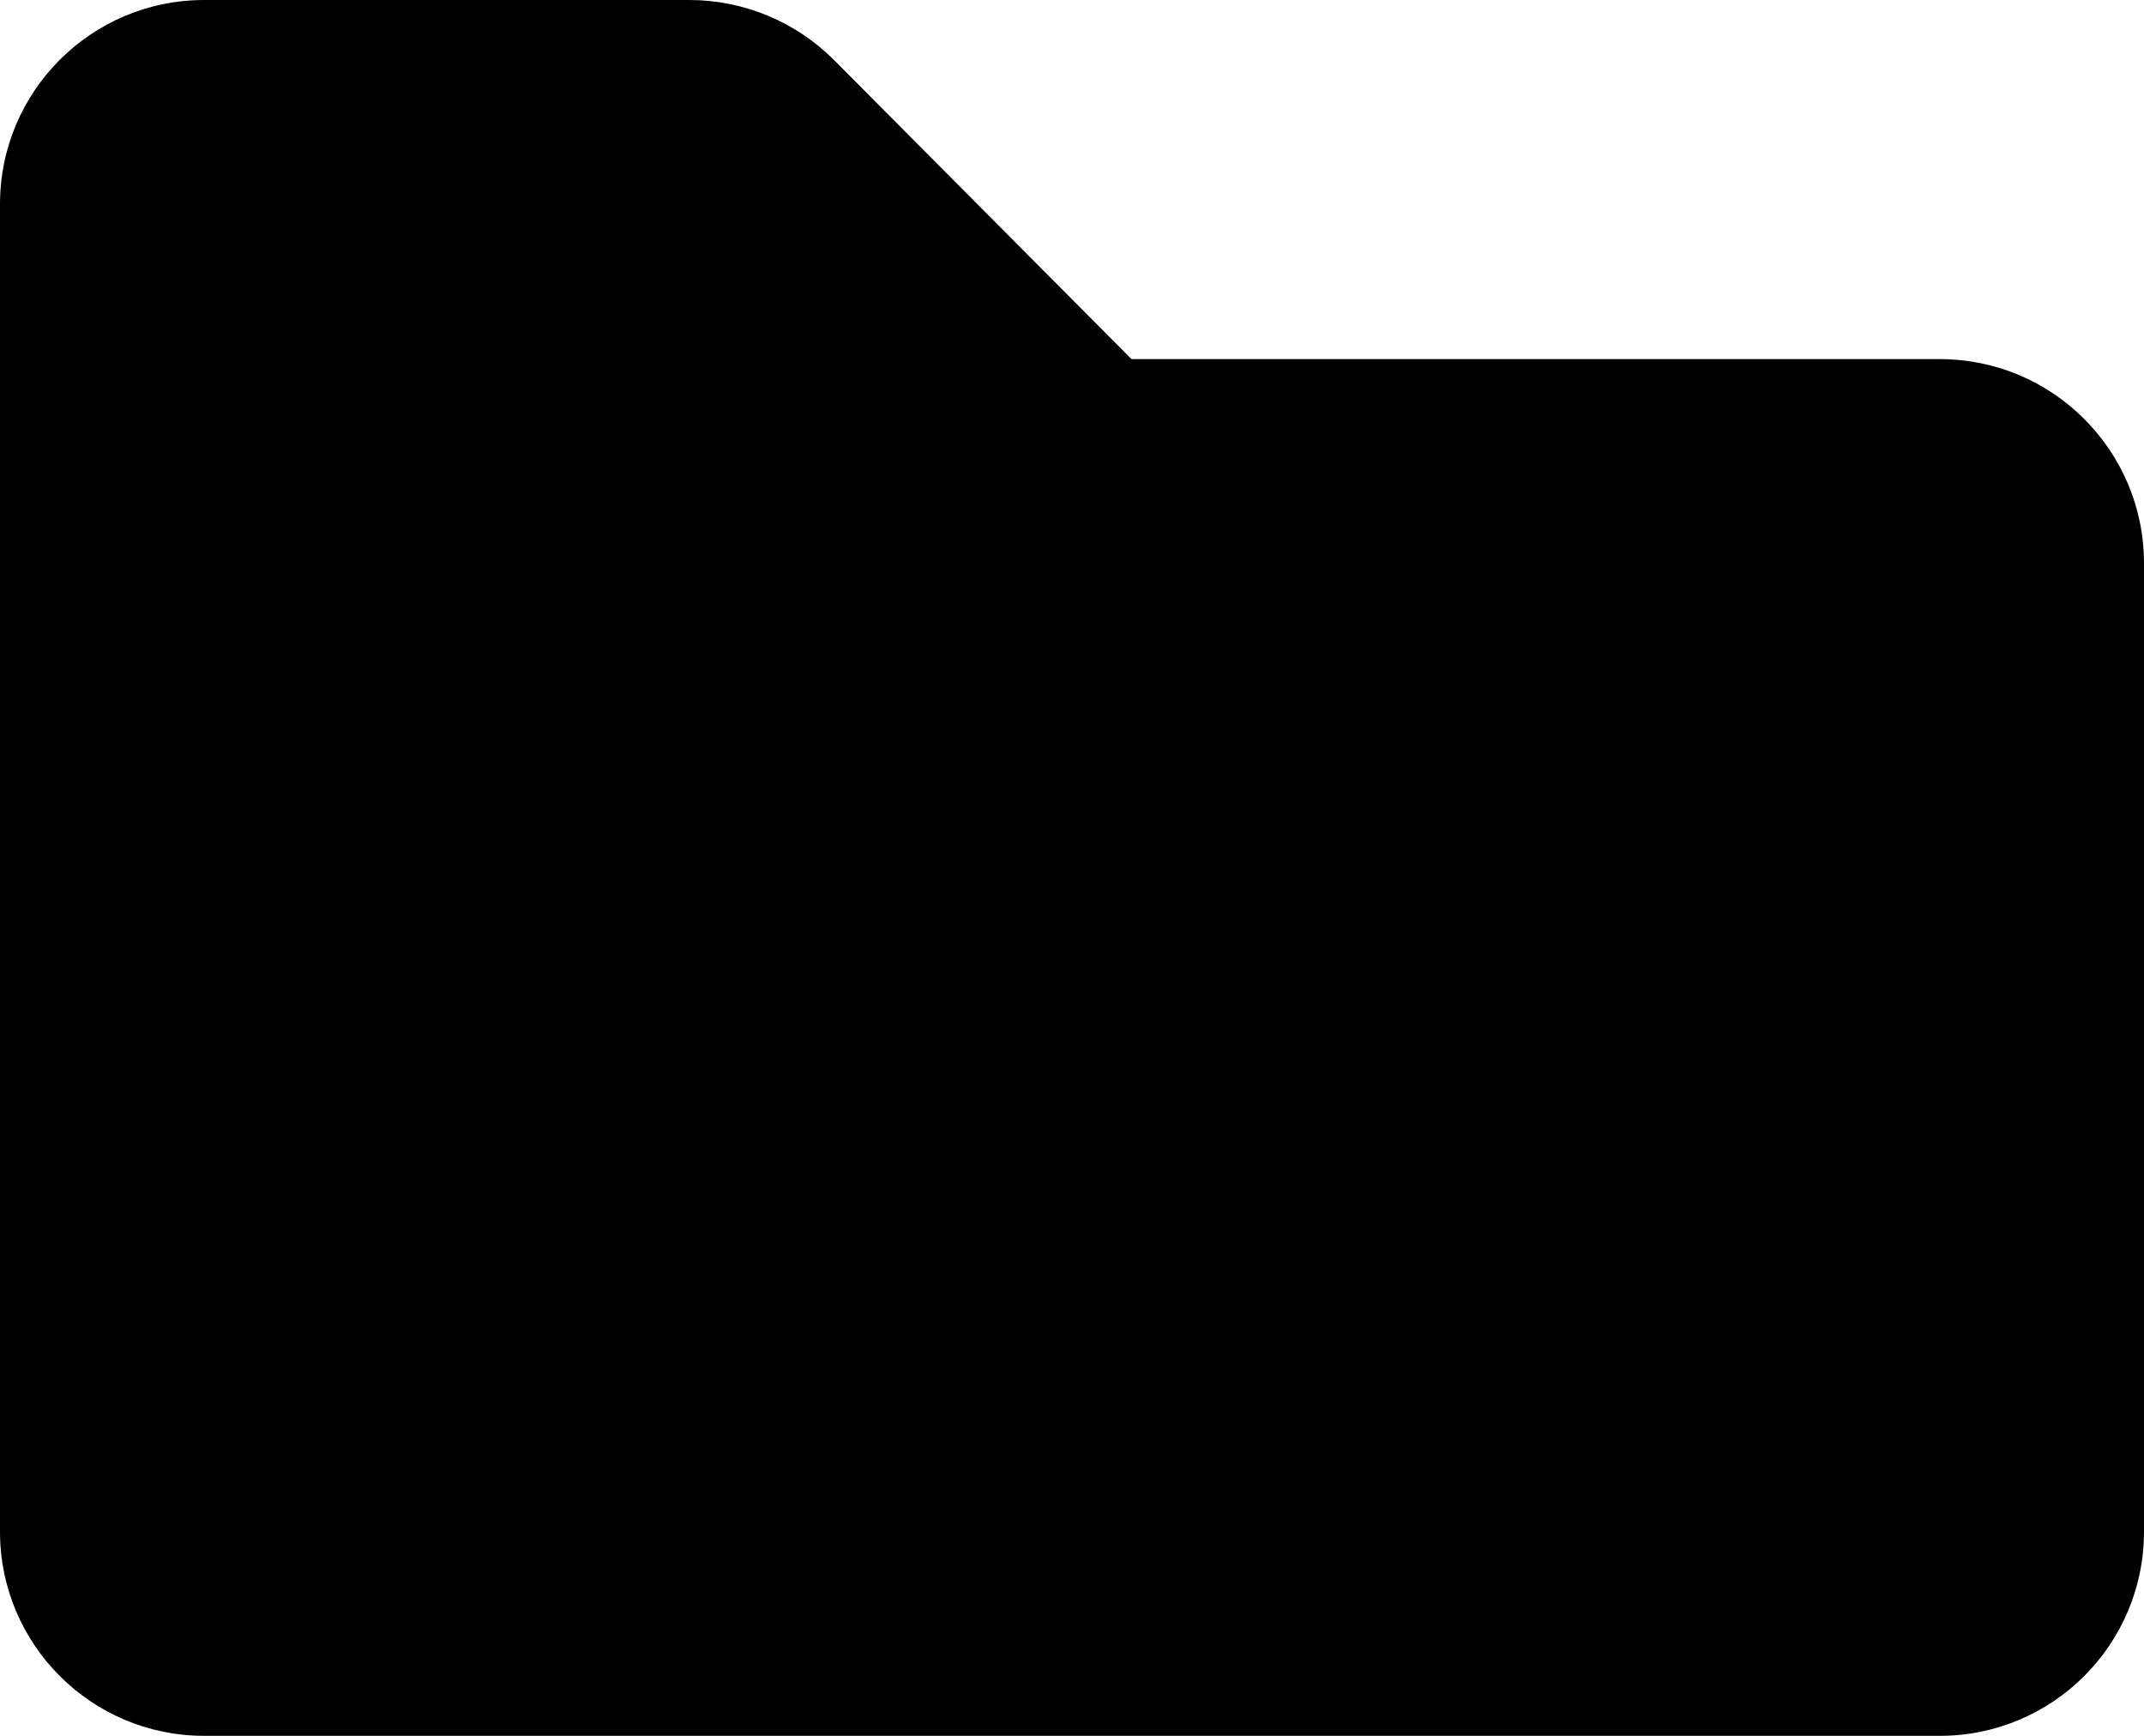 <svg width="21" height="17" viewBox="0 0 21 17" fill="none" xmlns="http://www.w3.org/2000/svg">
<path d="M2 0H6.752C7.284 0 7.794 0.212 8.17 0.589L11.083 3.517H19C20.105 3.517 21 4.413 21 5.517V15C21 16.105 20.105 17 19 17H2C0.895 17 0 16.105 0 15V3.517V2C0 0.895 0.895 0 2 0Z" fill="black"/>
</svg>
